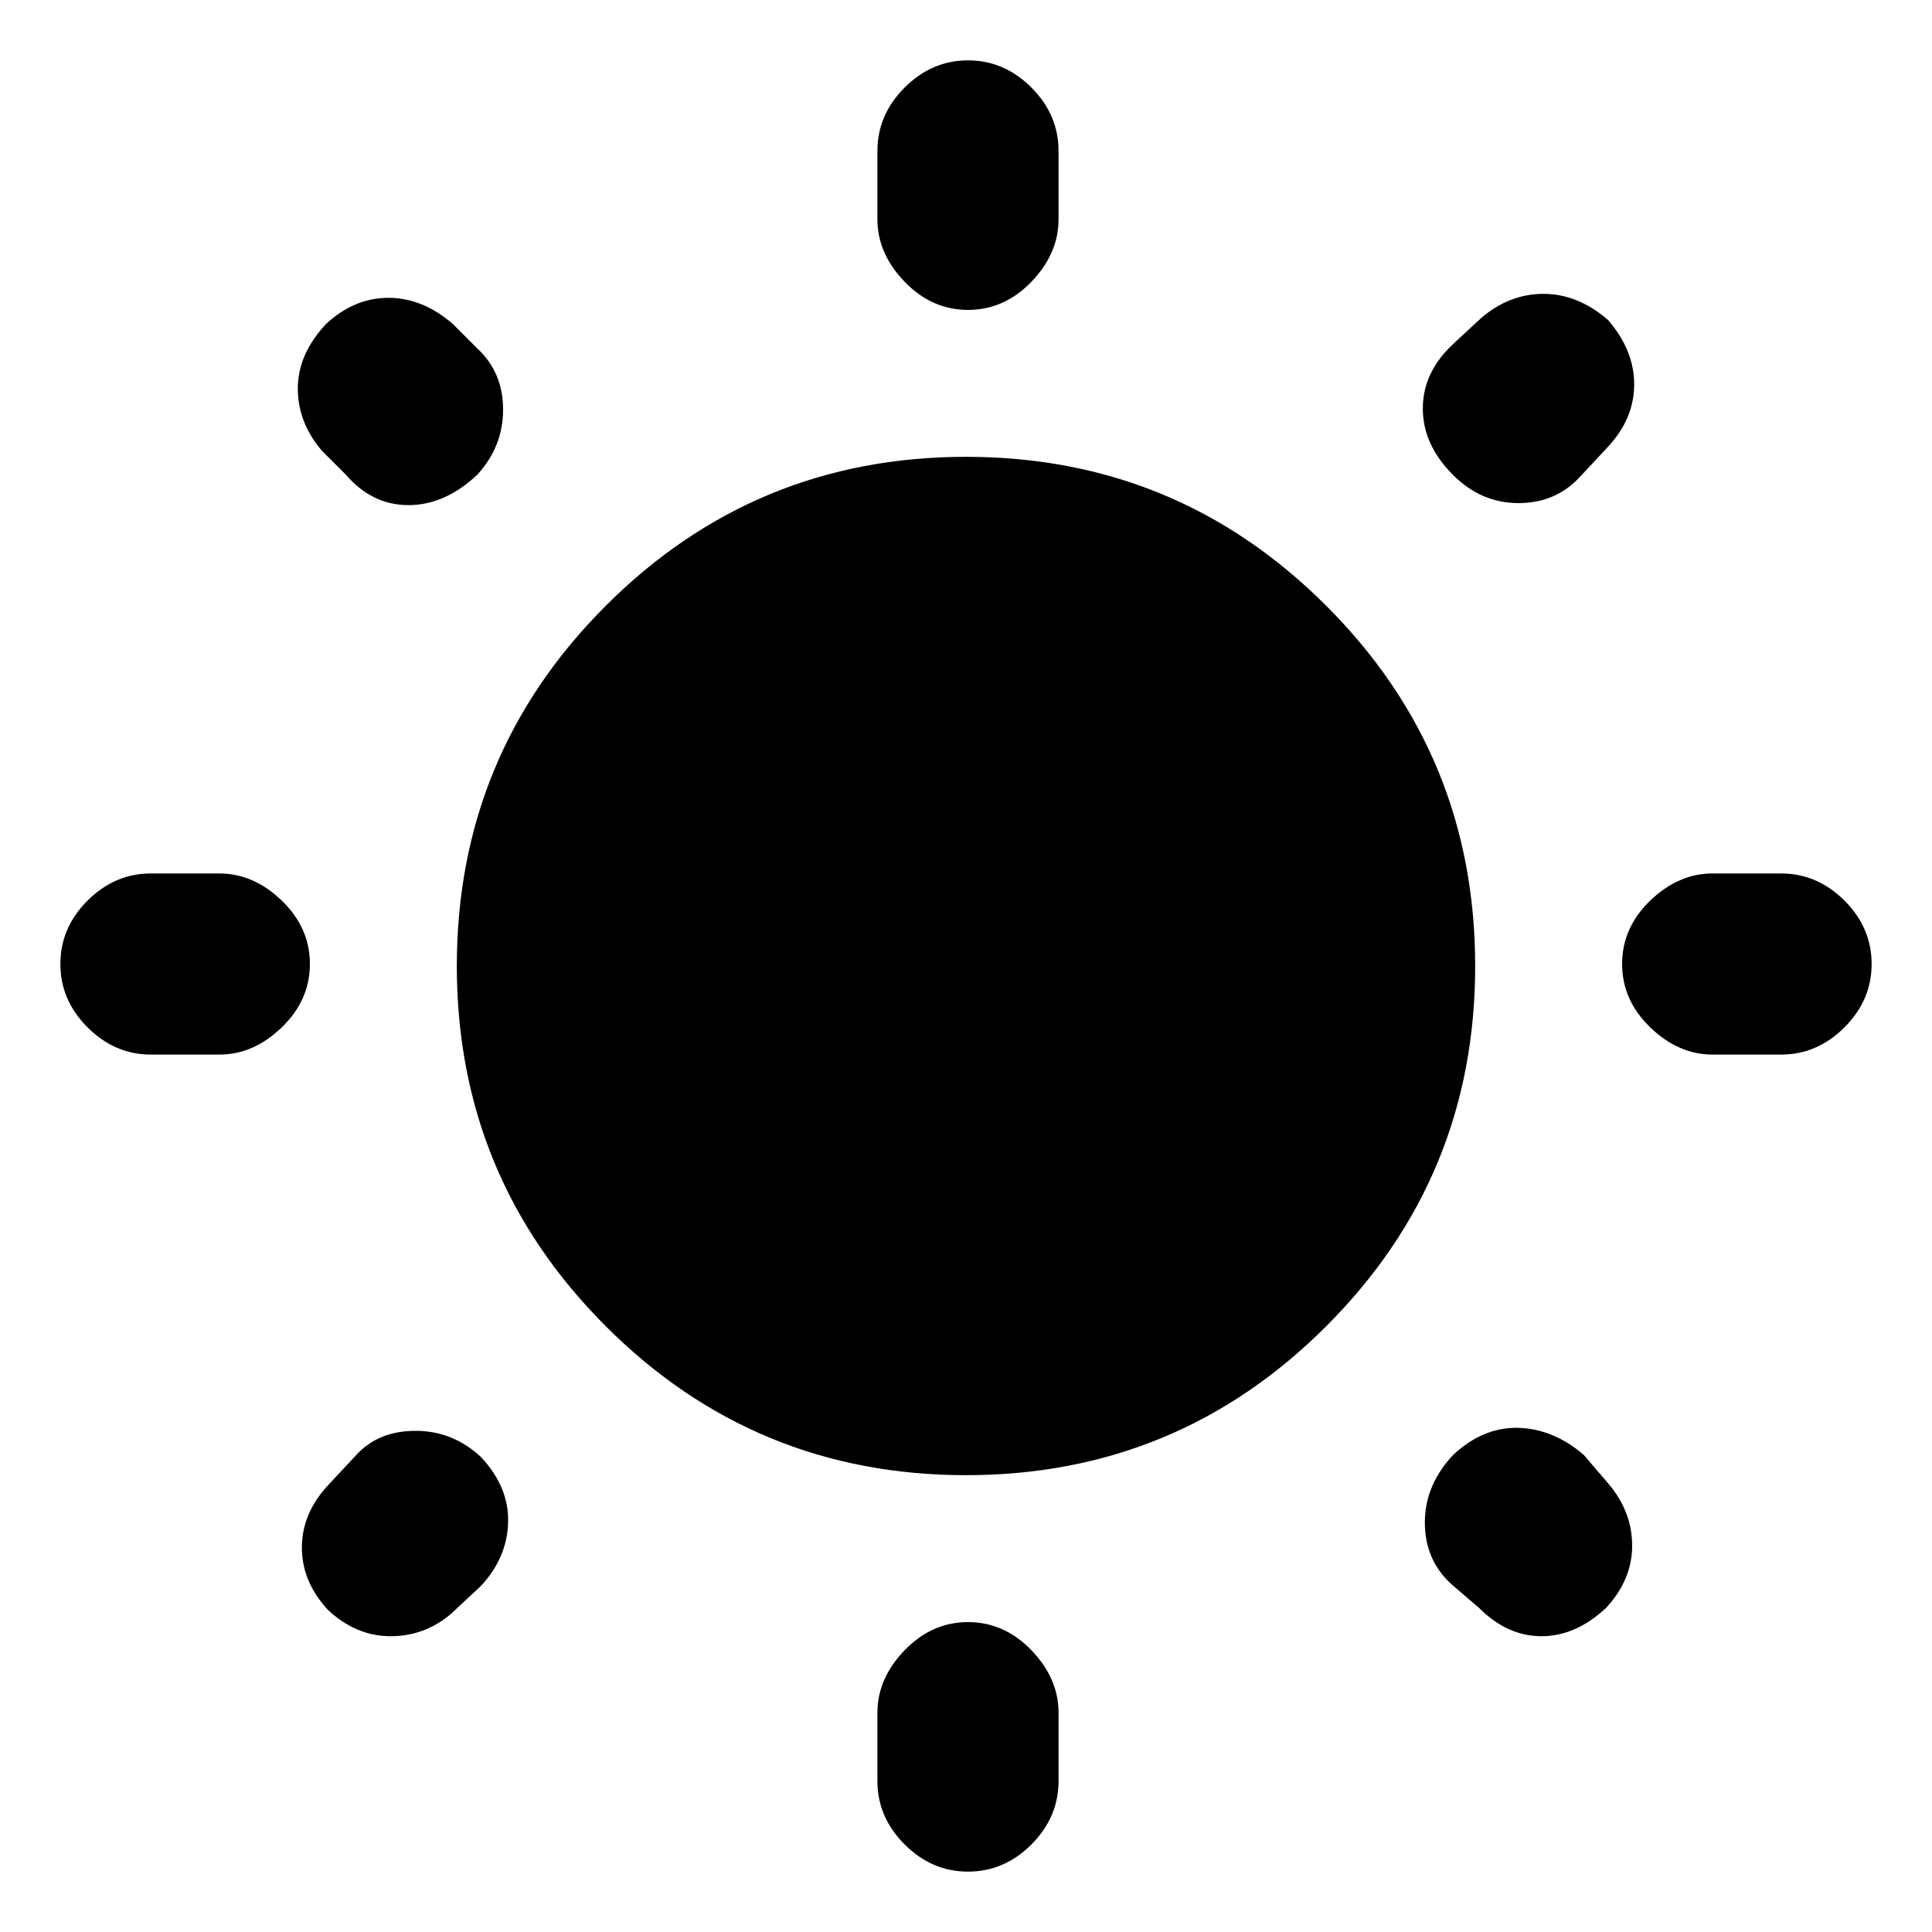 <svg xmlns="http://www.w3.org/2000/svg" height="20" width="20"><path d="M10.021 3.208q-.375 0-.656-.291-.282-.292-.282-.646v-.709q0-.374.282-.656.281-.281.656-.281t.656.281q.281.282.281.656v.709q0 .354-.281.646-.281.291-.656.291Zm0 16.167q-.375 0-.656-.281-.282-.282-.282-.656v-.709q0-.354.282-.646.281-.291.656-.291t.656.291q.281.292.281.646v.709q0 .374-.281.656-.281.281-.656.281Zm7.708-8.458q-.354 0-.646-.282-.291-.281-.291-.656t.291-.656q.292-.281.646-.281h.709q.374 0 .656.281.281.281.281.656t-.281.656q-.282.282-.656.282Zm-16.167 0q-.374 0-.656-.282-.281-.281-.281-.656t.281-.656q.282-.281.656-.281h.709q.354 0 .646.281.291.281.291.656t-.291.656q-.292.282-.646.282Zm13.48-6q-.313-.313-.313-.688 0-.375.313-.667l.291-.27q.292-.25.646-.25.354 0 .667.27.271.313.271.667 0 .354-.271.646l-.292.313q-.25.27-.635.27-.386 0-.677-.291ZM3.396 16.667q-.271-.292-.271-.646 0-.354.271-.646l.292-.313q.229-.25.614-.25.386 0 .677.271.292.313.281.677-.01.365-.281.657l-.312.291q-.271.23-.625.23t-.646-.271Zm11.916-.021-.291-.25q-.271-.25-.271-.636 0-.385.292-.698.312-.291.677-.281.364.011.677.281l.25.292q.25.292.25.646 0 .354-.271.646-.313.292-.667.292-.354 0-.646-.292ZM3.583 4.917l-.25-.25q-.25-.292-.25-.646 0-.354.292-.667.292-.271.646-.271.354 0 .667.271l.25.25q.27.25.27.636 0 .385-.27.677-.334.312-.709.312-.375 0-.646-.312ZM10 15.271q-2.188 0-3.729-1.542Q4.729 12.188 4.729 10t1.542-3.729Q7.812 4.729 10 4.729t3.729 1.542Q15.271 7.812 15.271 10t-1.542 3.729Q12.188 15.271 10 15.271Z"/></svg>